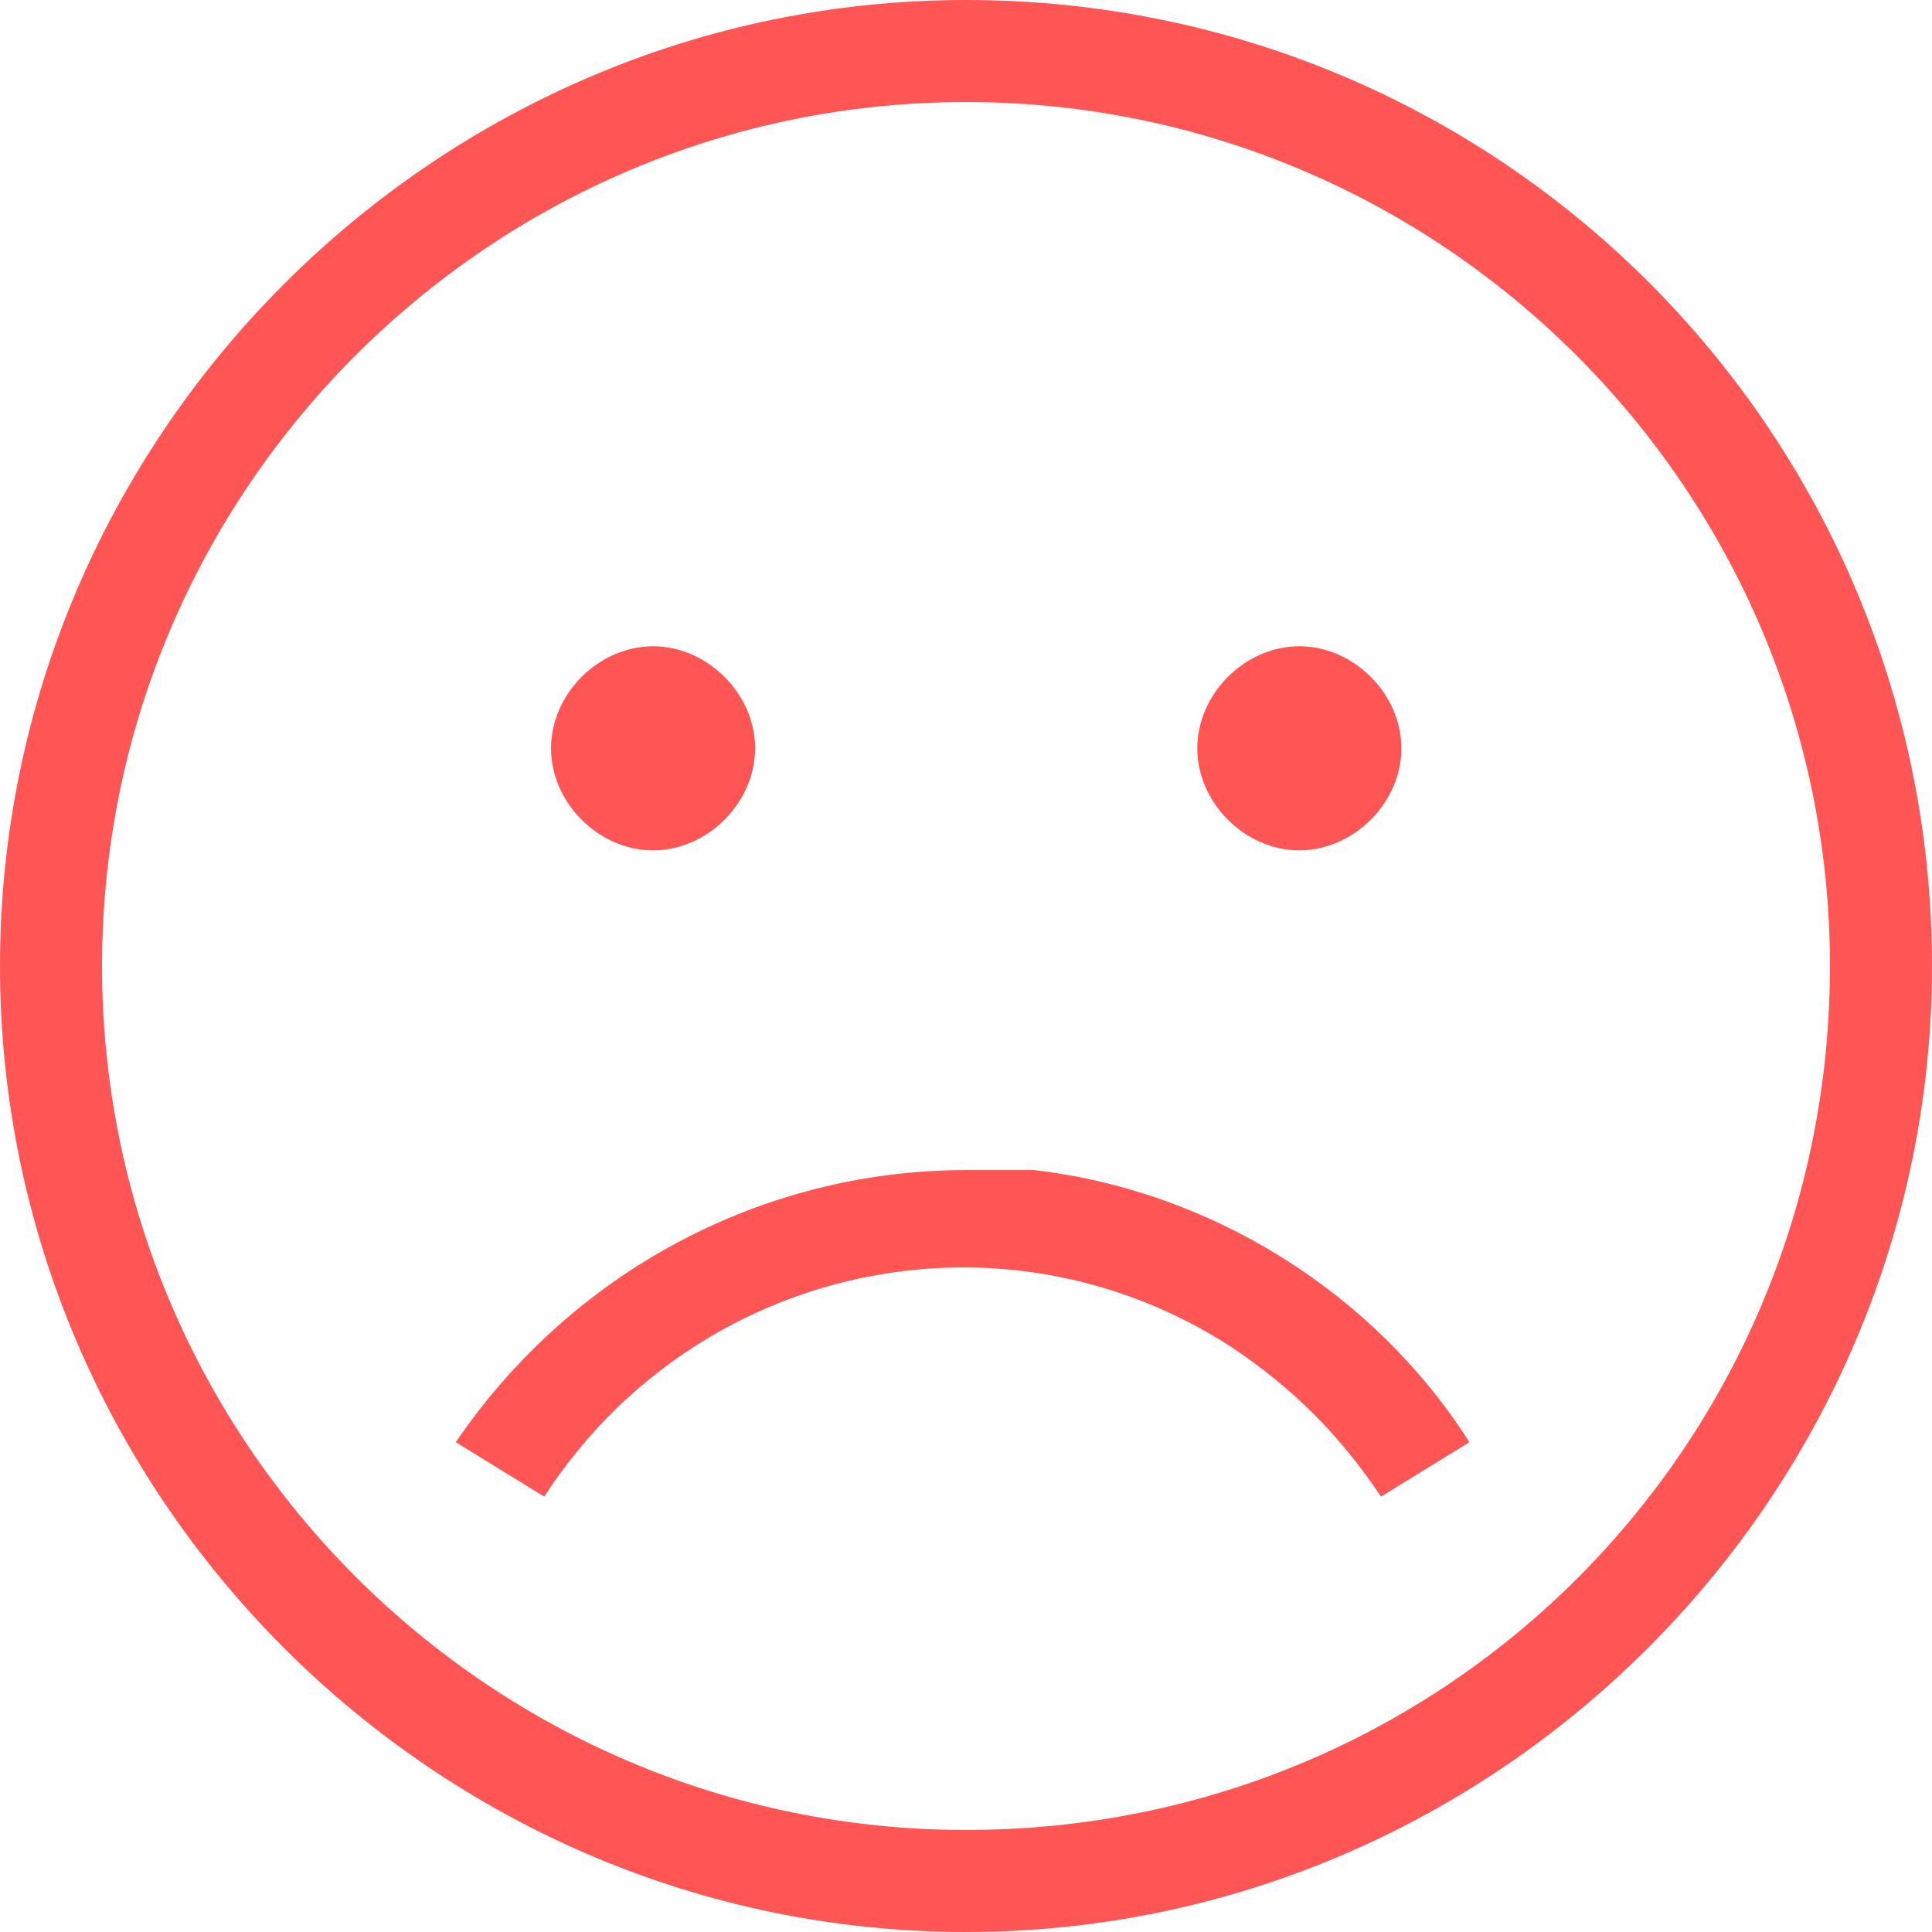 <?xml version="1.0" encoding="utf-8"?>
<!-- Generator: Adobe Illustrator 24.1.1, SVG Export Plug-In . SVG Version: 6.00 Build 0)  -->
<svg version="1.1" id="Layer_1" xmlns="http://www.w3.org/2000/svg" xmlns:xlink="http://www.w3.org/1999/xlink" x="0px" y="0px"
	 viewBox="0 0 28.4 28.4" style="enable-background:new 0 0 28.4 28.4;" xml:space="preserve">
<style type="text/css">
	.st0{fill:#FF5555;}
</style>
<g transform="translate(11433 755)">
	<path class="st0" d="M-11418.8-755c-7.8,0-14.2,6.4-14.2,14.2s6.4,14.2,14.2,14.2s14.2-6.4,14.2-14.2S-11410.9-755-11418.8-755z
		 M-11418.8-728.1c-7,0-12.7-5.7-12.7-12.7s5.7-12.7,12.7-12.7s12.7,5.7,12.7,12.7l0,0C-11406.1-733.8-11411.7-728.1-11418.8-728.1
		C-11418.7-728.1-11418.8-728.1-11418.8-728.1z"/>
	<path class="st0" d="M-11421.9-744c0,0.8-0.7,1.5-1.5,1.5s-1.5-0.7-1.5-1.5s0.7-1.5,1.5-1.5l0,0
		C-11422.6-745.5-11421.9-744.8-11421.9-744L-11421.9-744L-11421.9-744z"/>
	<path class="st0" d="M-11412.4-744c0,0.8-0.7,1.5-1.5,1.5s-1.5-0.7-1.5-1.5s0.7-1.5,1.5-1.5S-11412.4-744.8-11412.4-744
		L-11412.4-744z"/>
	<path class="st0" d="M-11418.8-737.8c-3,0-5.8,1.5-7.5,4l1.3,0.8c2.2-3.4,6.7-4.4,10.1-2.2c0.9,0.6,1.6,1.3,2.2,2.2l1.3-0.8
		c-1.4-2.2-3.8-3.7-6.4-4C-11418.1-737.8-11418.4-737.8-11418.8-737.8L-11418.8-737.8z"/>
</g>
</svg>
